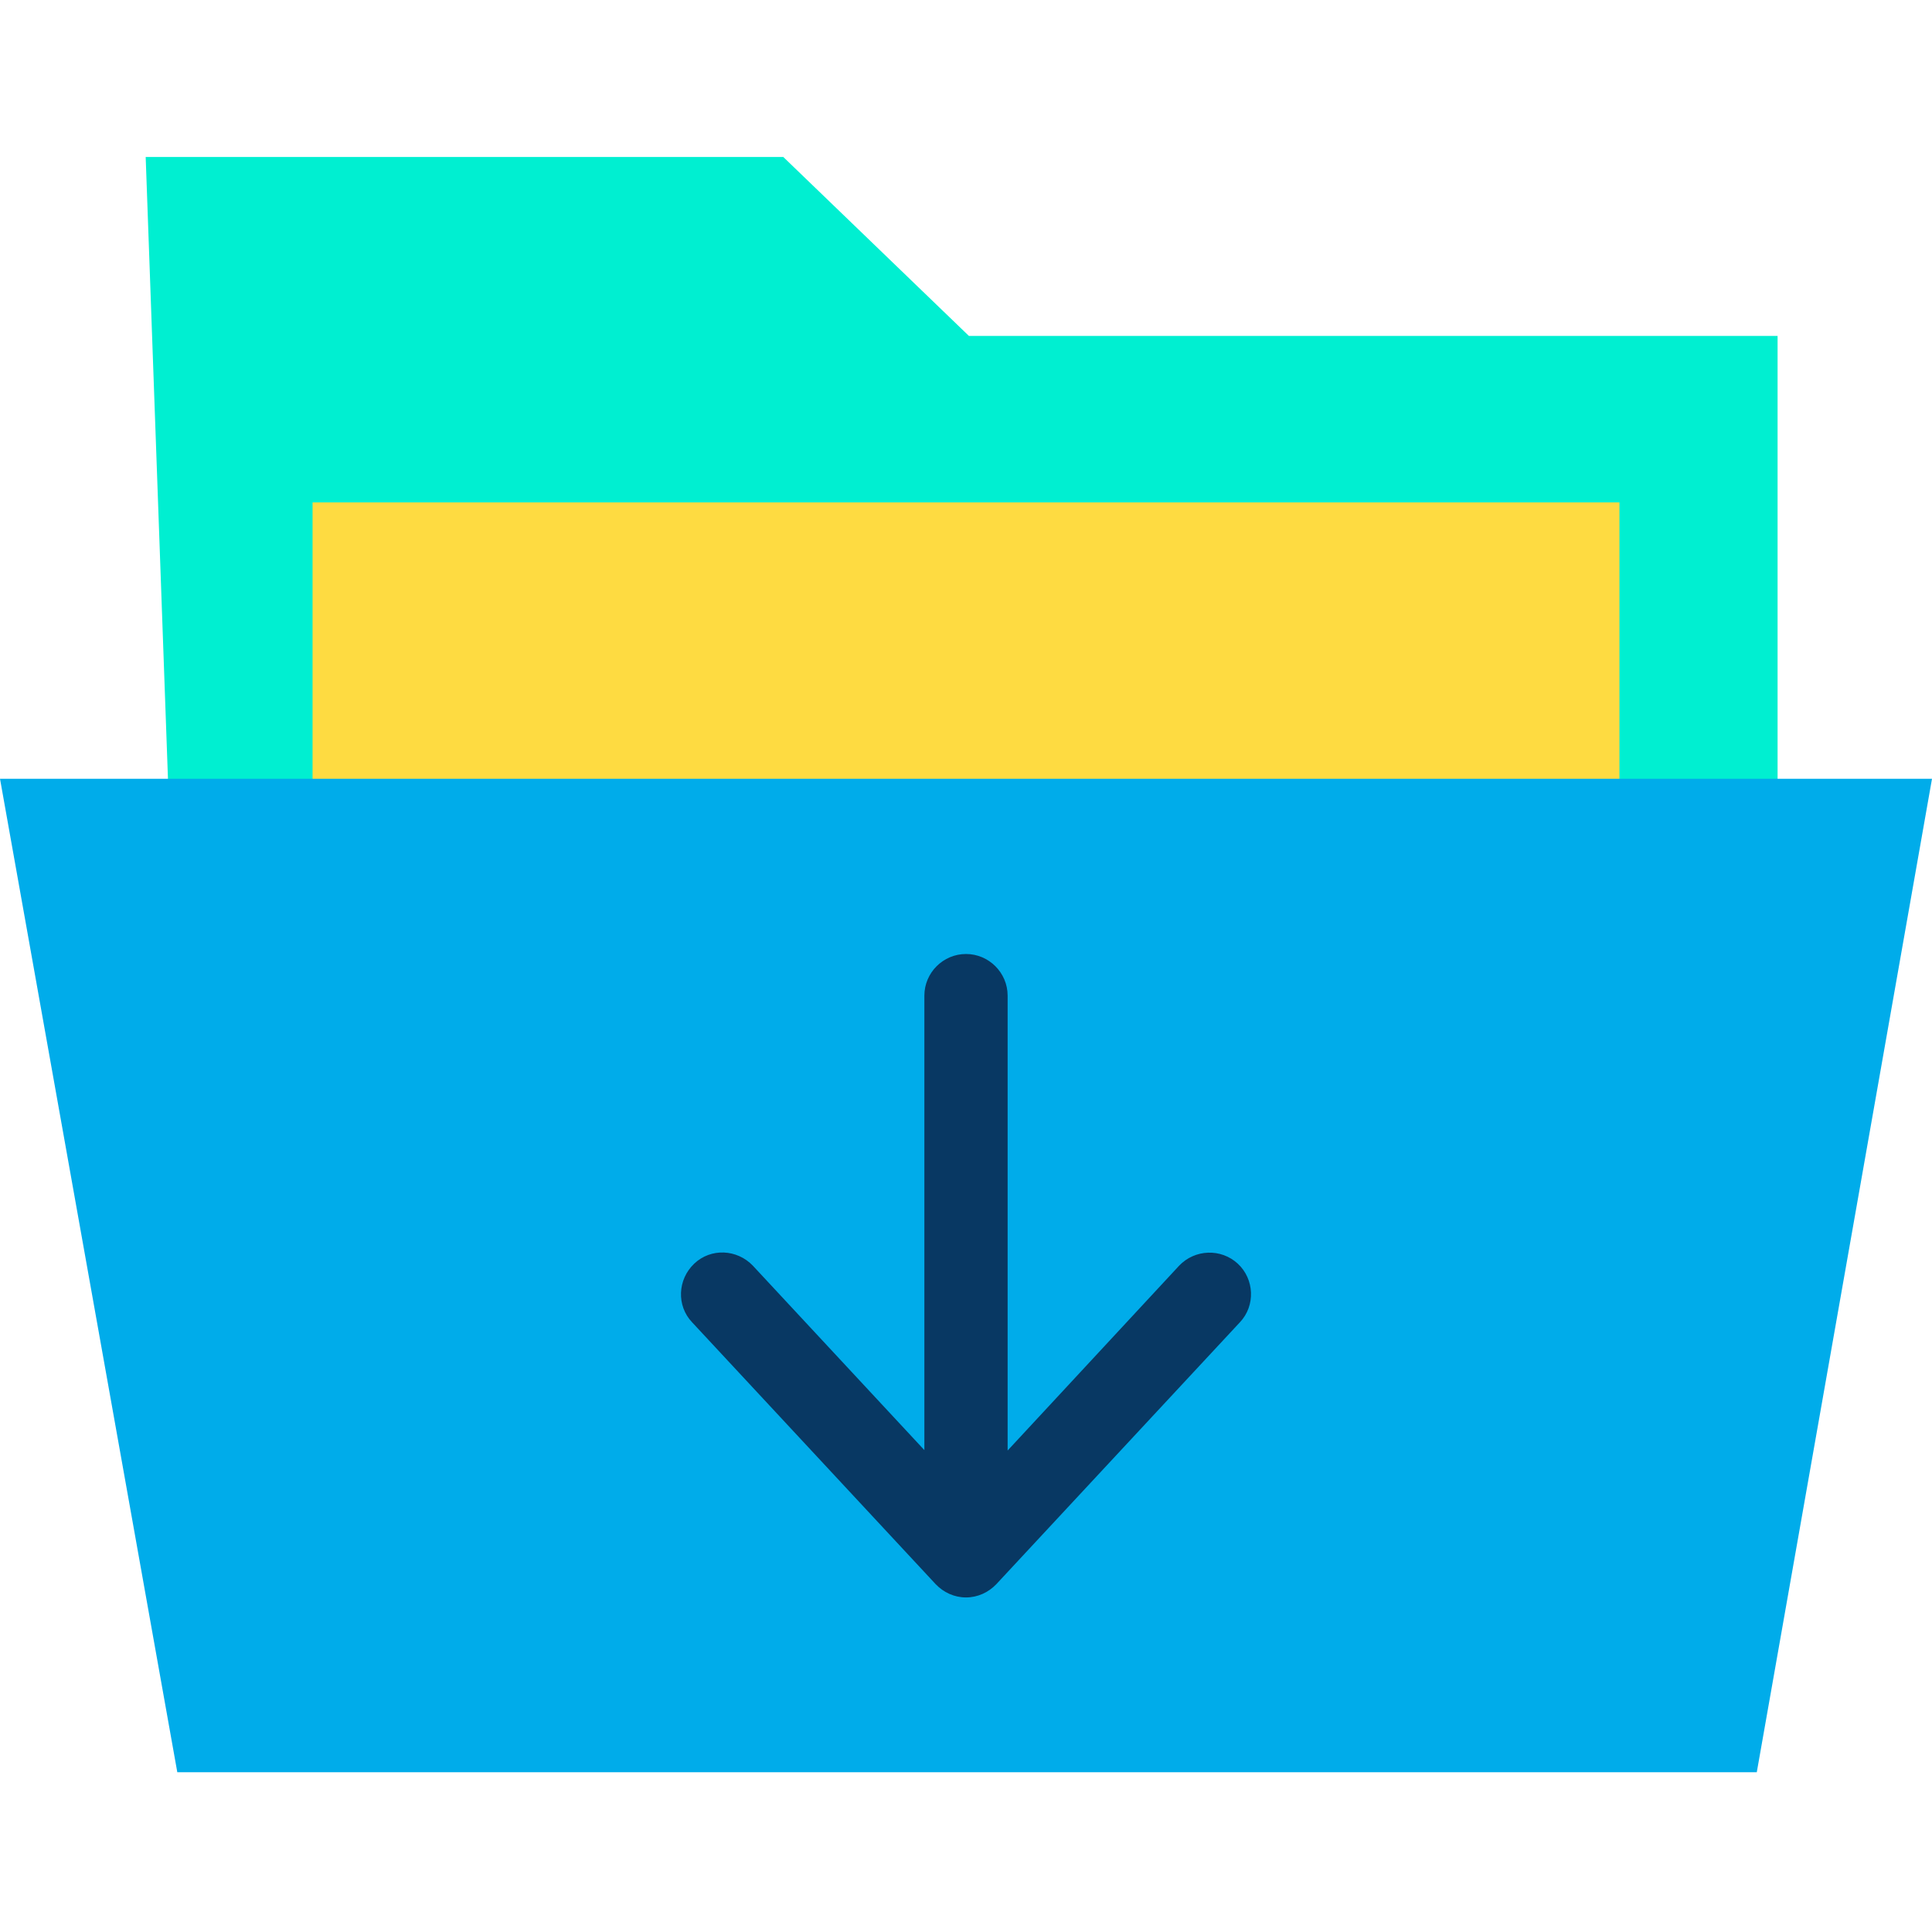 <svg height="640pt" viewBox="0 -52 640 640" width="640pt" xmlns="http://www.w3.org/2000/svg"><path d="m320.965 59.281-61.492-59.281h-211.215l7.855 219.215h532.734v-159.934zm0 0" fill="#00efd1"/><path d="m536.461 219.215v.551h-432.922v-105.332h432.922zm0 0" fill="#fedb41"/><path d="m640 205.98-58.043 329.098h-523.223l-58.734-329.098zm0 0" fill="#00acea"/><path d="m390.59 367.289-56.801 61.215v-150.691c0-7.582-6.207-13.789-13.789-13.789s-13.789 6.207-13.789 13.789v150.555l-56.801-61.078c-5.242-5.512-13.926-5.926-19.441-.688-5.516 5.238-5.926 13.926-.688 19.438l80.656 86.723c2.617 2.754 6.199 4.41 10.062 4.41 3.855 0 7.445-1.656 10.062-4.41l80.656-86.723c5.238-5.512 4.824-14.336-.691-19.438-5.516-5.102-14.199-4.824-19.438.688zm0 0" fill="#083863"/></svg>